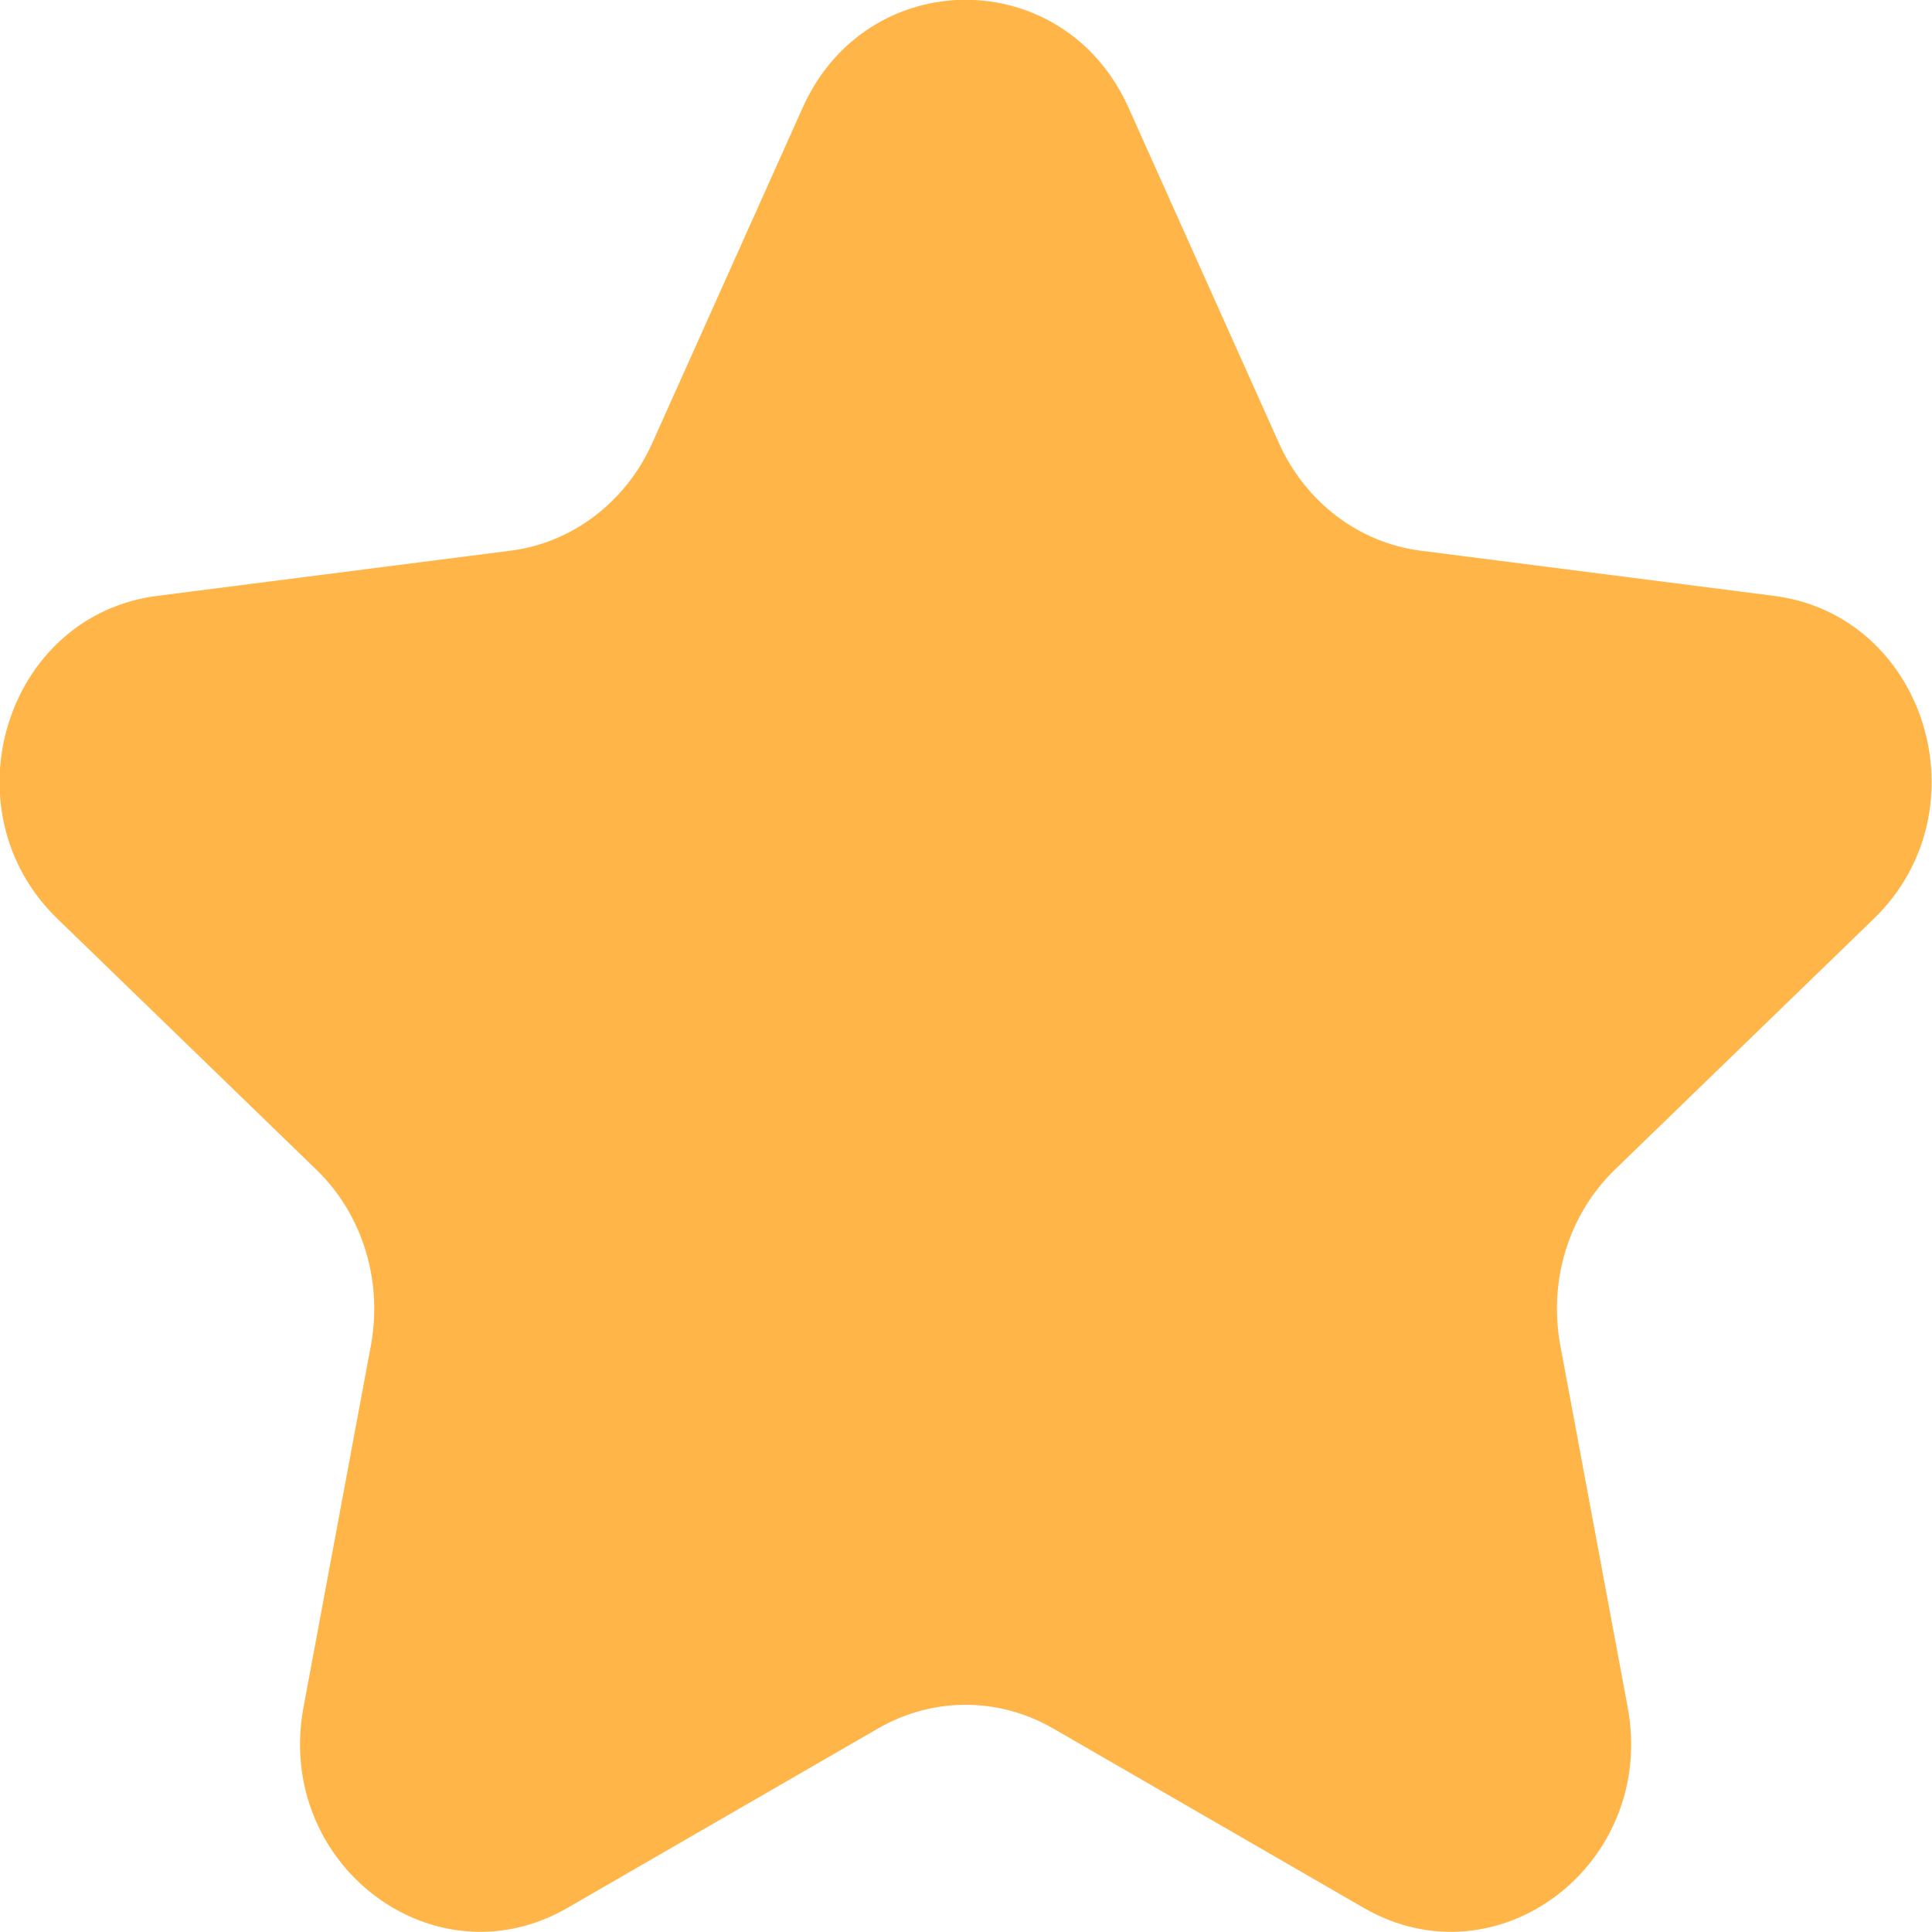 <svg width="24" height="24" viewBox="0 0 24 24" fill="none" xmlns="http://www.w3.org/2000/svg" xmlns:xlink="http://www.w3.org/1999/xlink">
	<desc>
			Created with Pixso.
	</desc>
	<defs/>
	<path id="Star 1" d="M9.97 1.34L8.1 5.51C7.77 6.24 7.11 6.74 6.35 6.84L1.97 7.4C0.07 7.63 -0.68 10.06 0.71 11.41L3.94 14.54C4.51 15.1 4.75 15.91 4.61 16.7L3.77 21.21C3.41 23.16 5.39 24.66 7.05 23.7L10.91 21.47C11.59 21.08 12.4 21.08 13.08 21.47L16.94 23.7C18.6 24.66 20.58 23.16 20.22 21.21L19.38 16.7C19.24 15.91 19.48 15.1 20.05 14.54L23.28 11.41C24.67 10.06 23.92 7.63 22.02 7.4L17.64 6.84C16.88 6.74 16.22 6.24 15.89 5.51L14.02 1.34C13.22 -0.45 10.77 -0.45 9.97 1.34Z" fill="#FFB547" fill-opacity="1" fill-rule="evenodd"/>
</svg>
